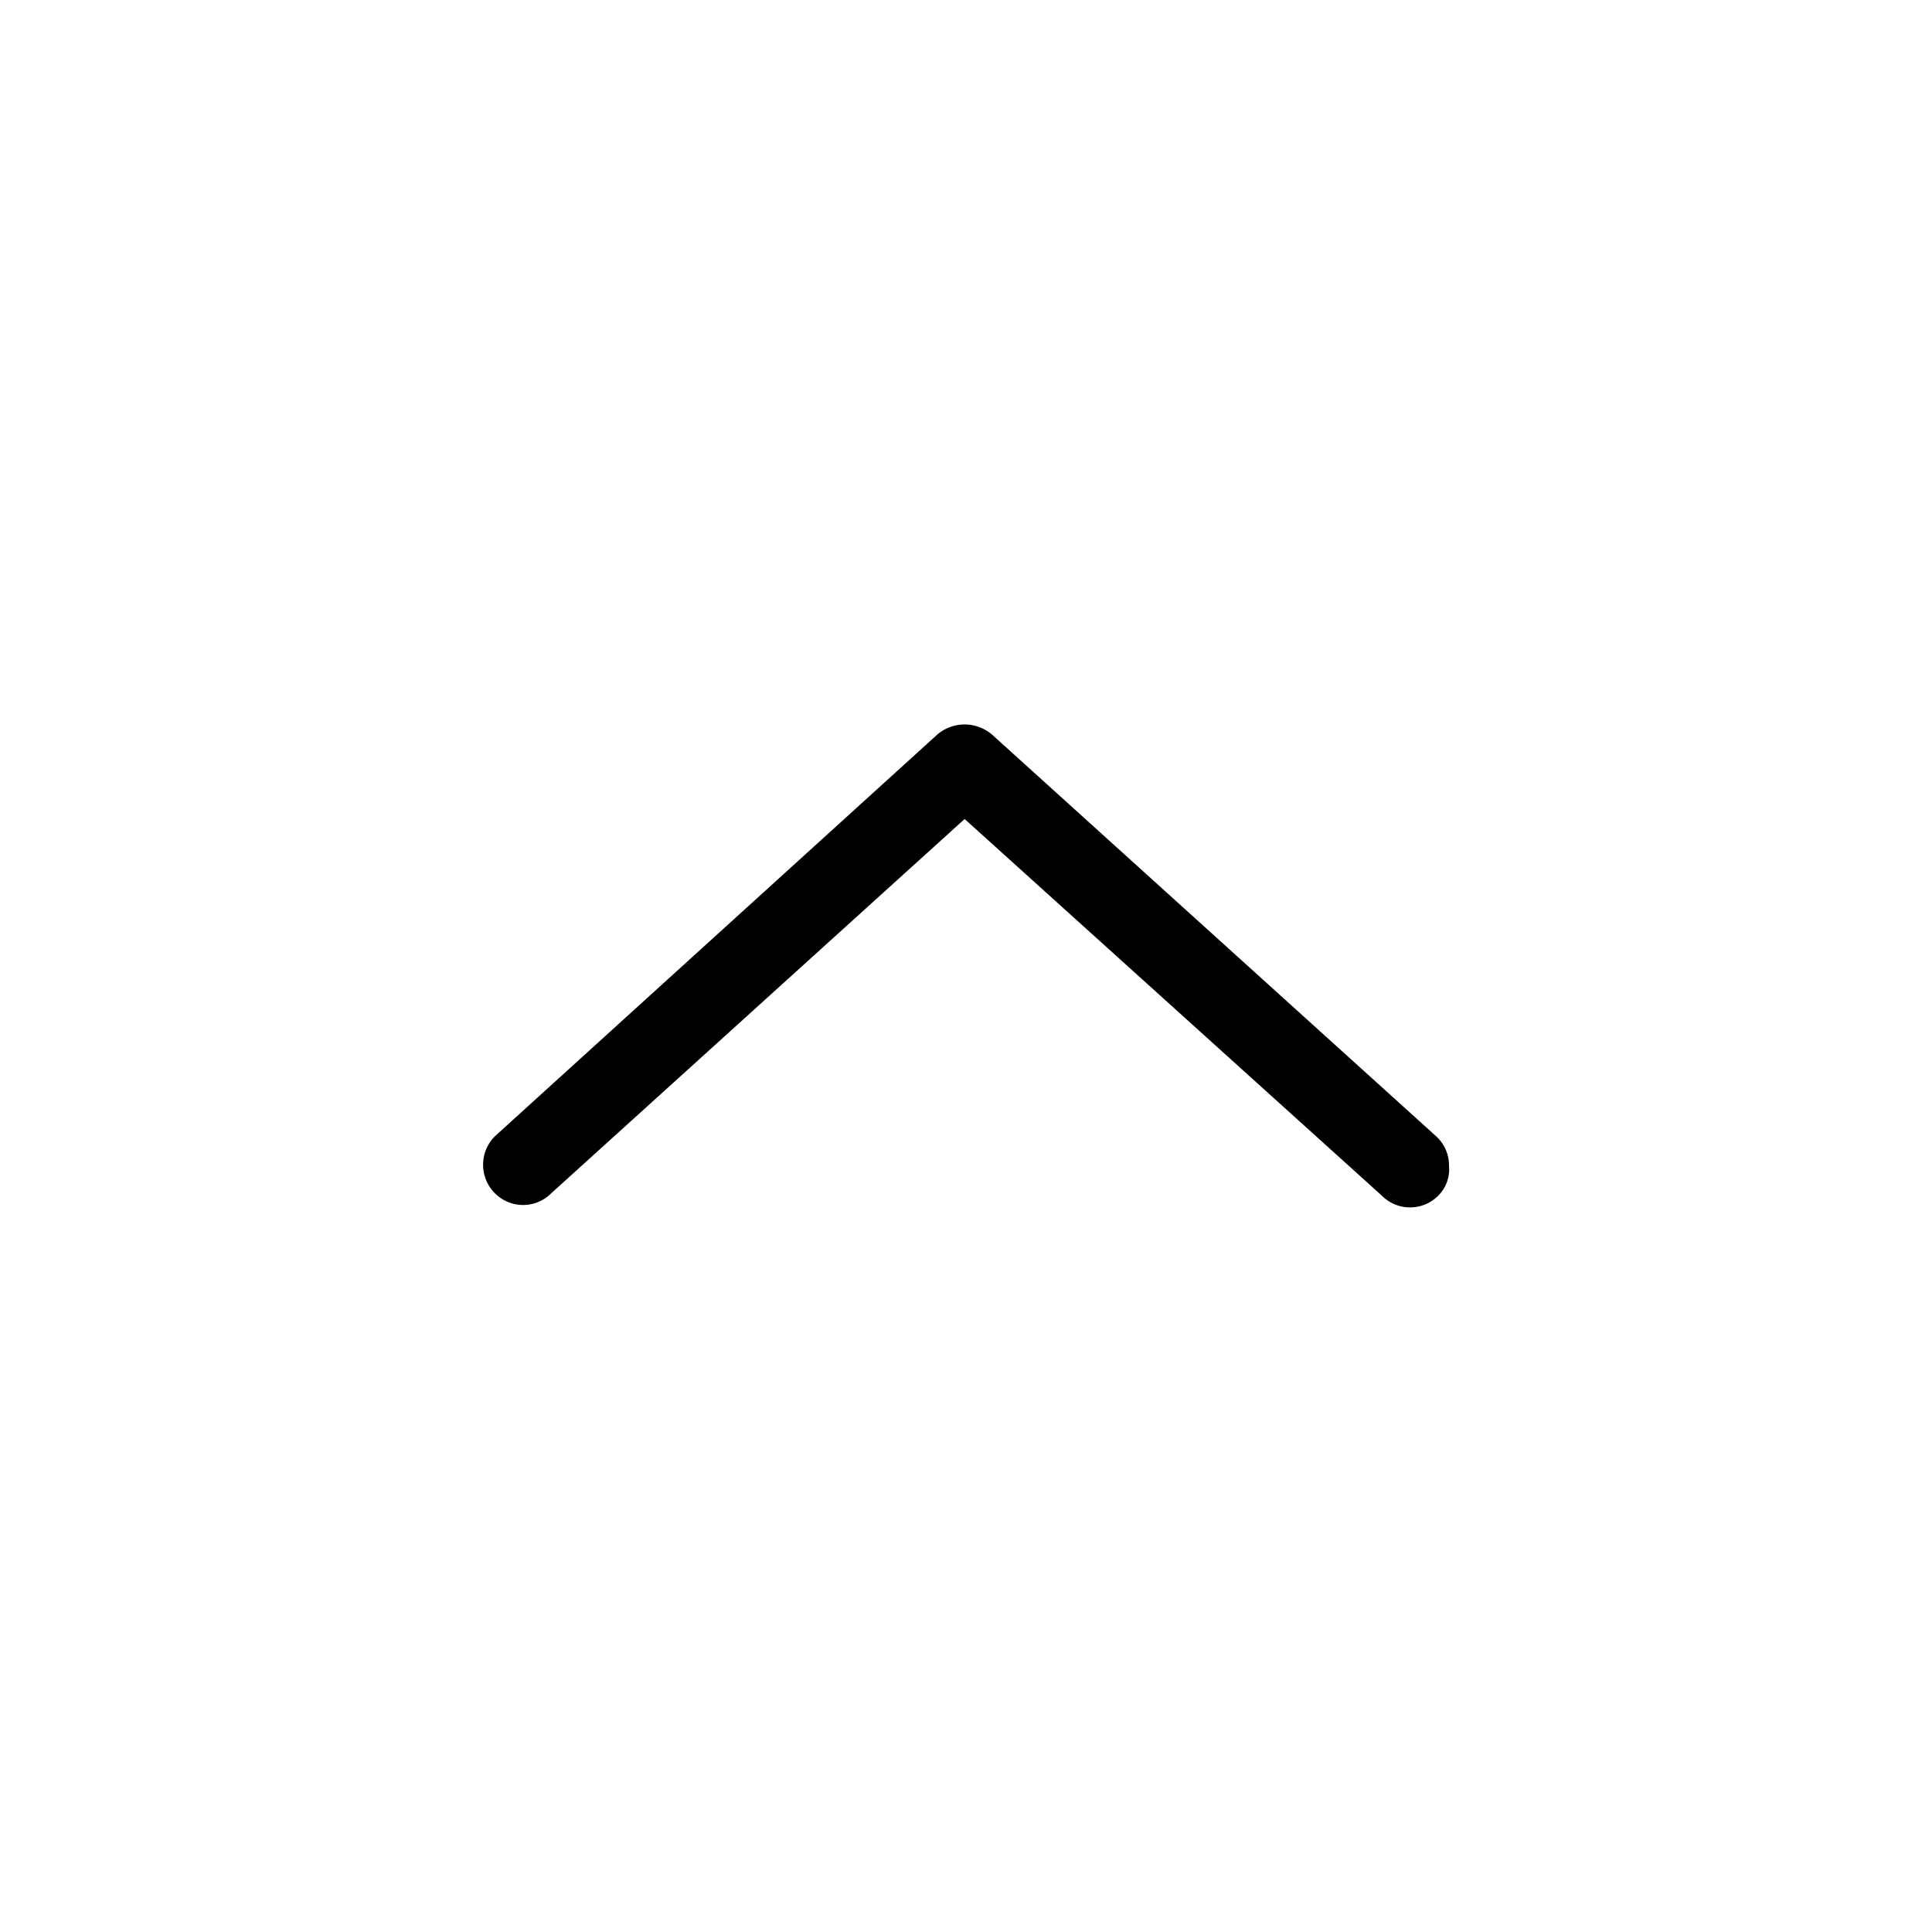 <svg id="Icon_Up" data-name="Icon Up" xmlns="http://www.w3.org/2000/svg" width="24" height="24" viewBox="0 0 24 24">
  <g id="Canvas">
    <rect id="Brand_Icon_Asset_Canvas" data-name="Brand/Icon/Asset/Canvas" width="24" height="24" fill="rgba(0,0,0,0)"/>
  </g>
  <path id="Icon" d="M5.484,0a.488.488,0,0,0-.369.16L.126,5.676a.523.523,0,0,0,0,.682l4.989,5.494a.5.5,0,0,0,.708,0,.493.493,0,0,0,0-.7L1.174,6.017,5.853.834a.493.493,0,0,0,0-.7A.458.458,0,0,0,5.484,0Z" transform="translate(18 9) rotate(90)"/>
</svg>
